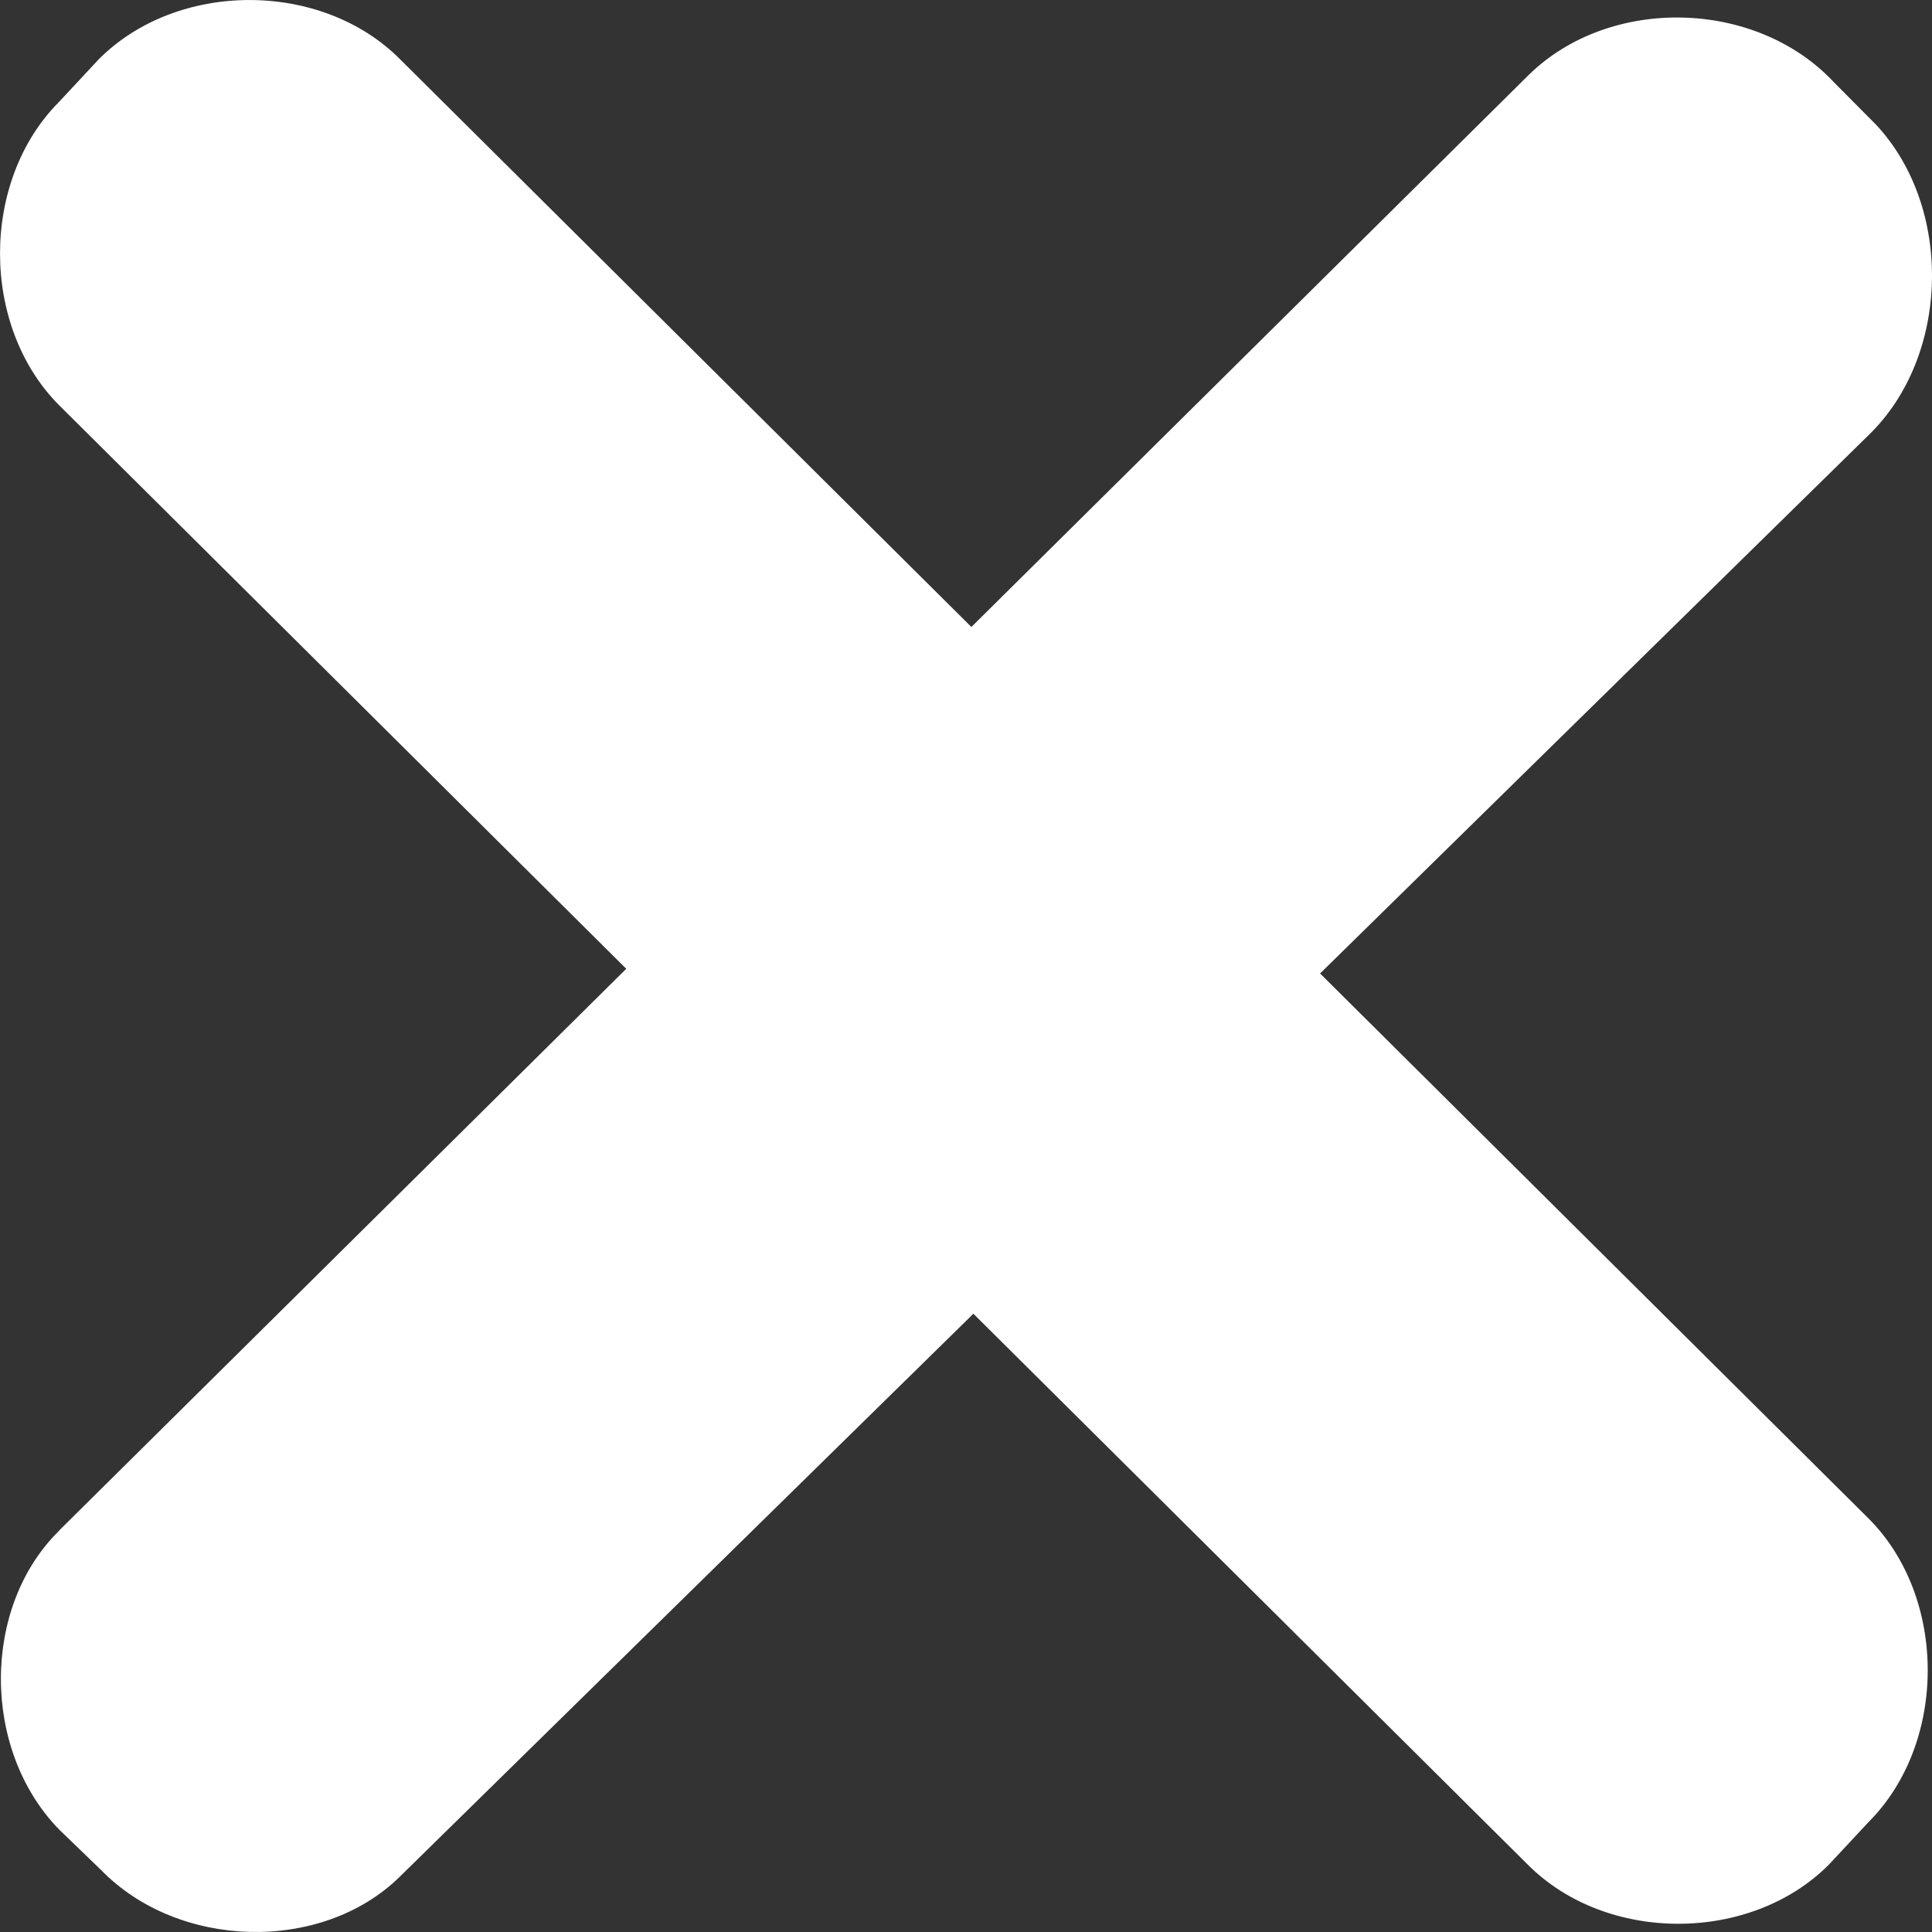 <svg viewBox="0 0 20 20" style="background-color:#ffffff00" xmlns="http://www.w3.org/2000/svg" width="20" height="20"><rect x="0" y="0" width="20" height="20" fill="#333333" stroke="none"/><g fill="#fff"><path d="M15.815 19.302c.812.817 2.305.817 3.118 0l.413-.443c.813-.818.813-2.32 0-3.137l-15.205-15.109c-.812-.817-2.305-.817-3.118 0l-.413.443c-.813.817-.813 2.319 0 3.137l15.205 15.109zM.614 15.844c-.806.789-.806 2.271-.002 3.095l.435.42c.801.822 2.276.859 3.083.077l15.216-14.934c.84-.814.877-2.351.075-3.211l-.436-.439c-.805-.862-2.318-.899-3.158-.078l-15.213 15.068z"/></g></svg>